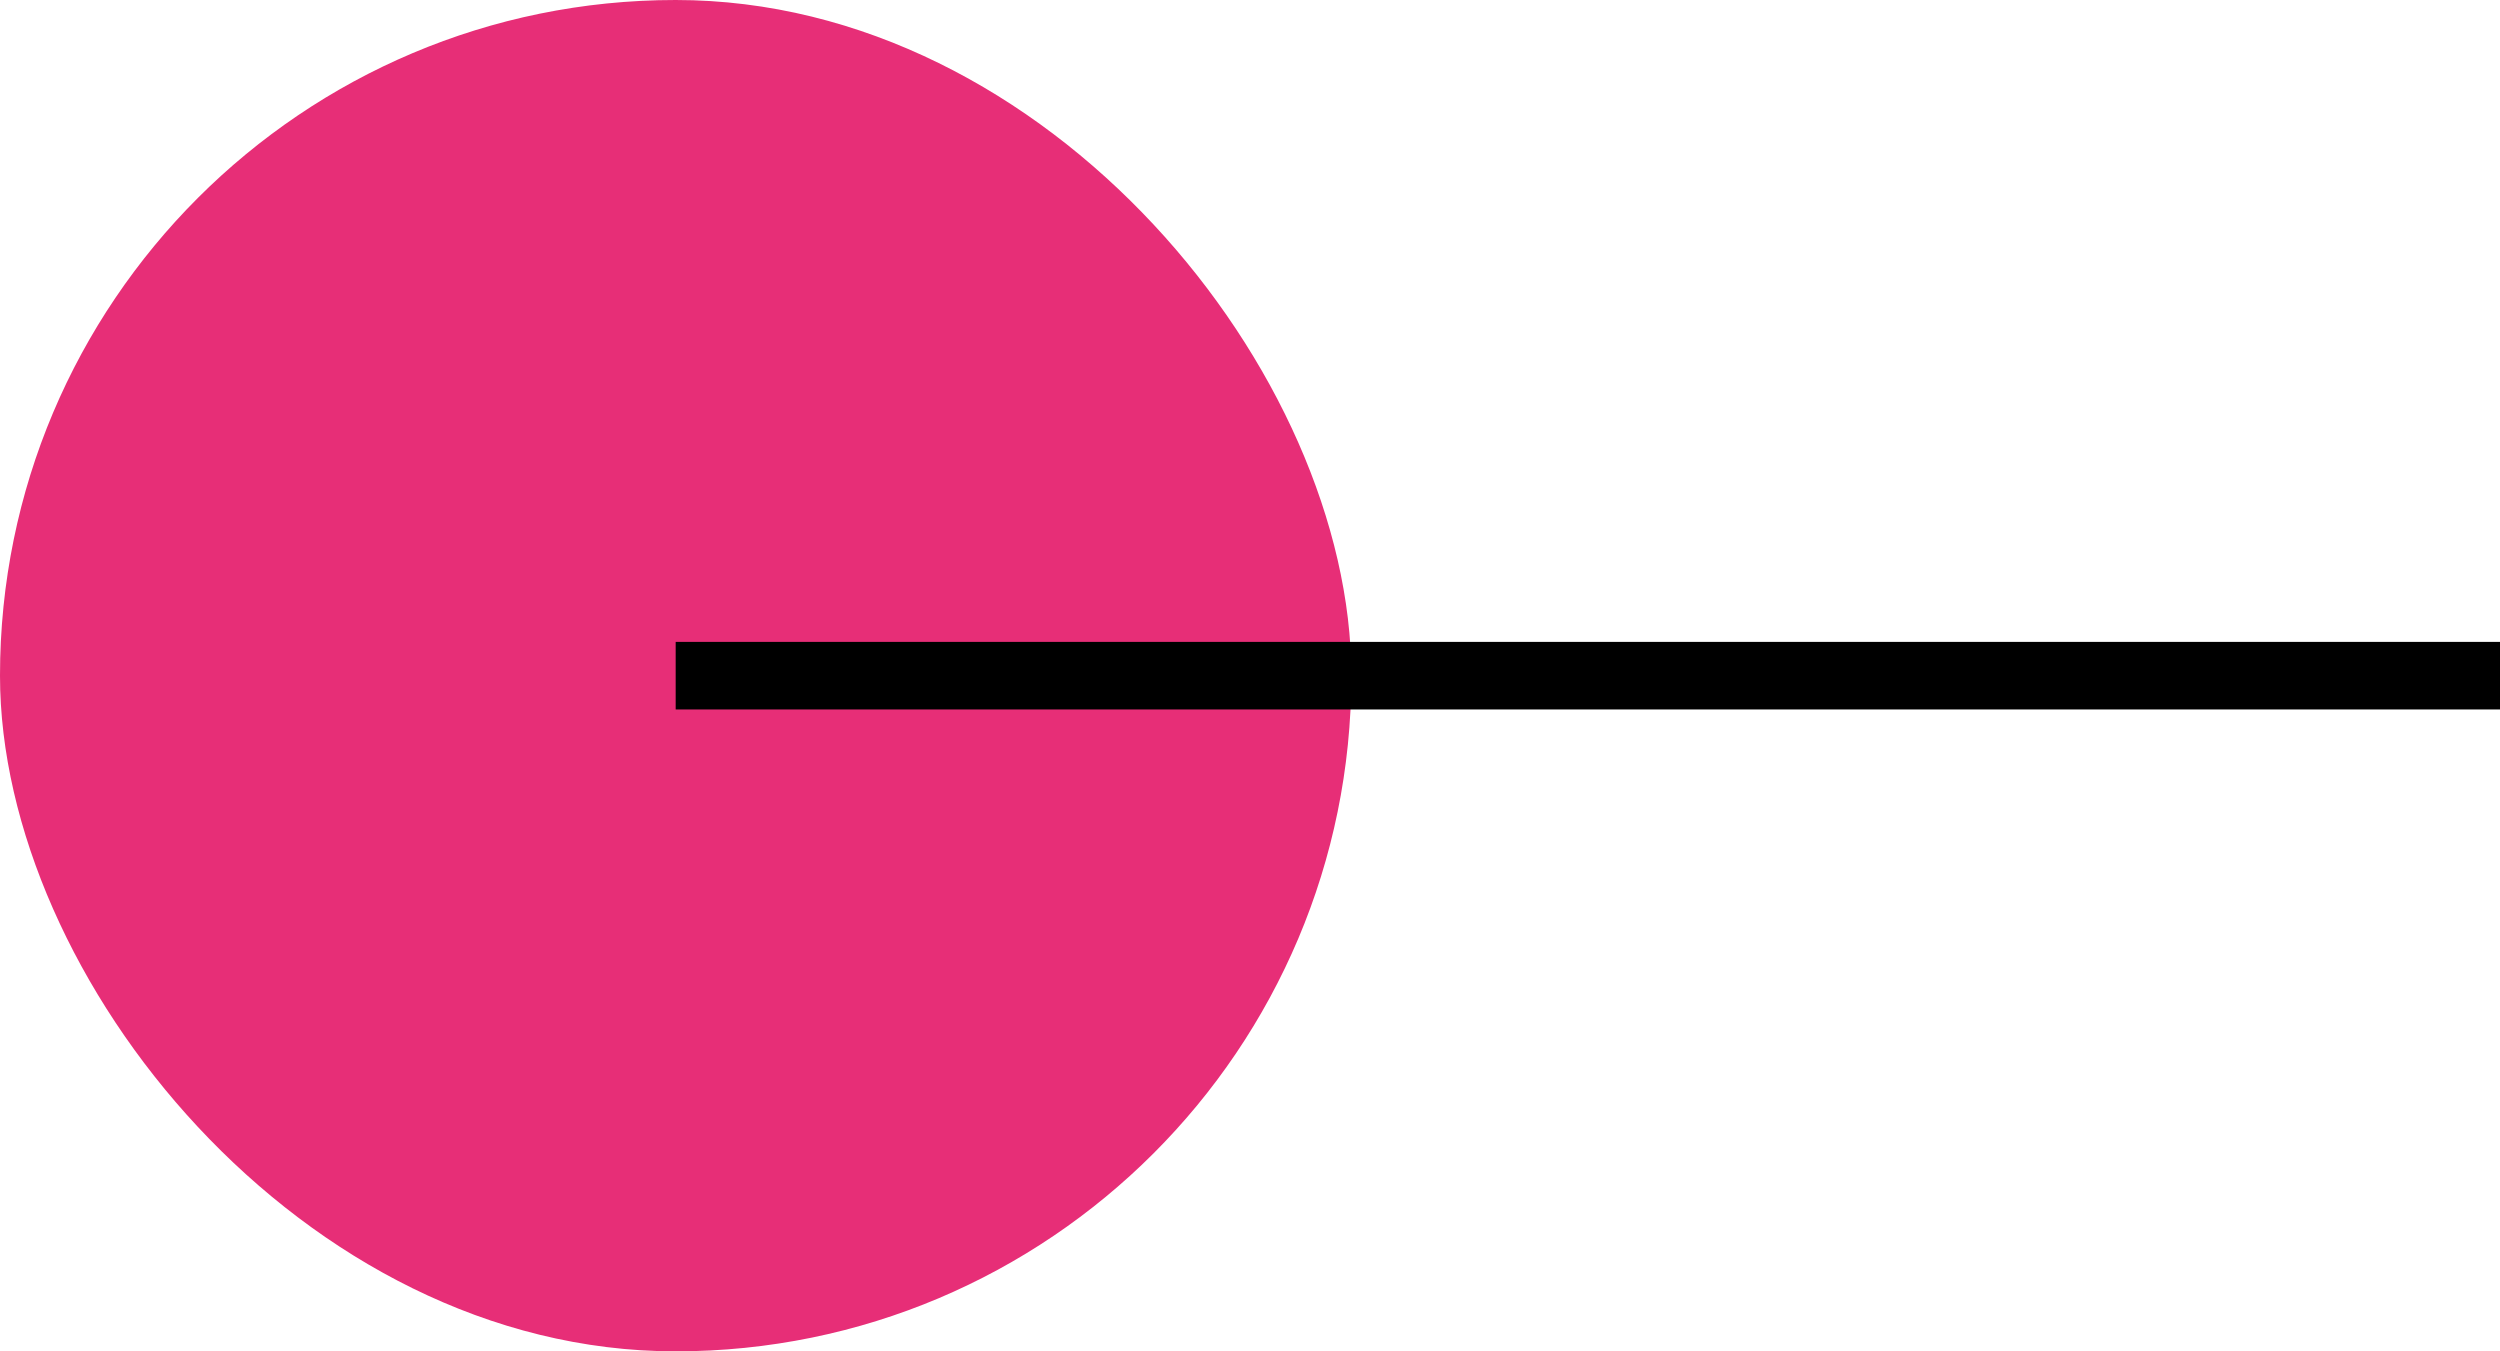 <svg xmlns="http://www.w3.org/2000/svg" width="37" height="20" viewBox="0 0 37 20">
  <g id="Group_135106" data-name="Group 135106" transform="translate(-295 -1789)">
    <rect id="Rectangle_31372" data-name="Rectangle 31372" width="20" height="20" rx="10" transform="translate(295 1789)" fill="#e72e77"/>
    <line id="Line_971" data-name="Line 971" x2="27" transform="translate(305 1799)" fill="none" stroke="#000" stroke-width="1"/>
  </g>
</svg>

